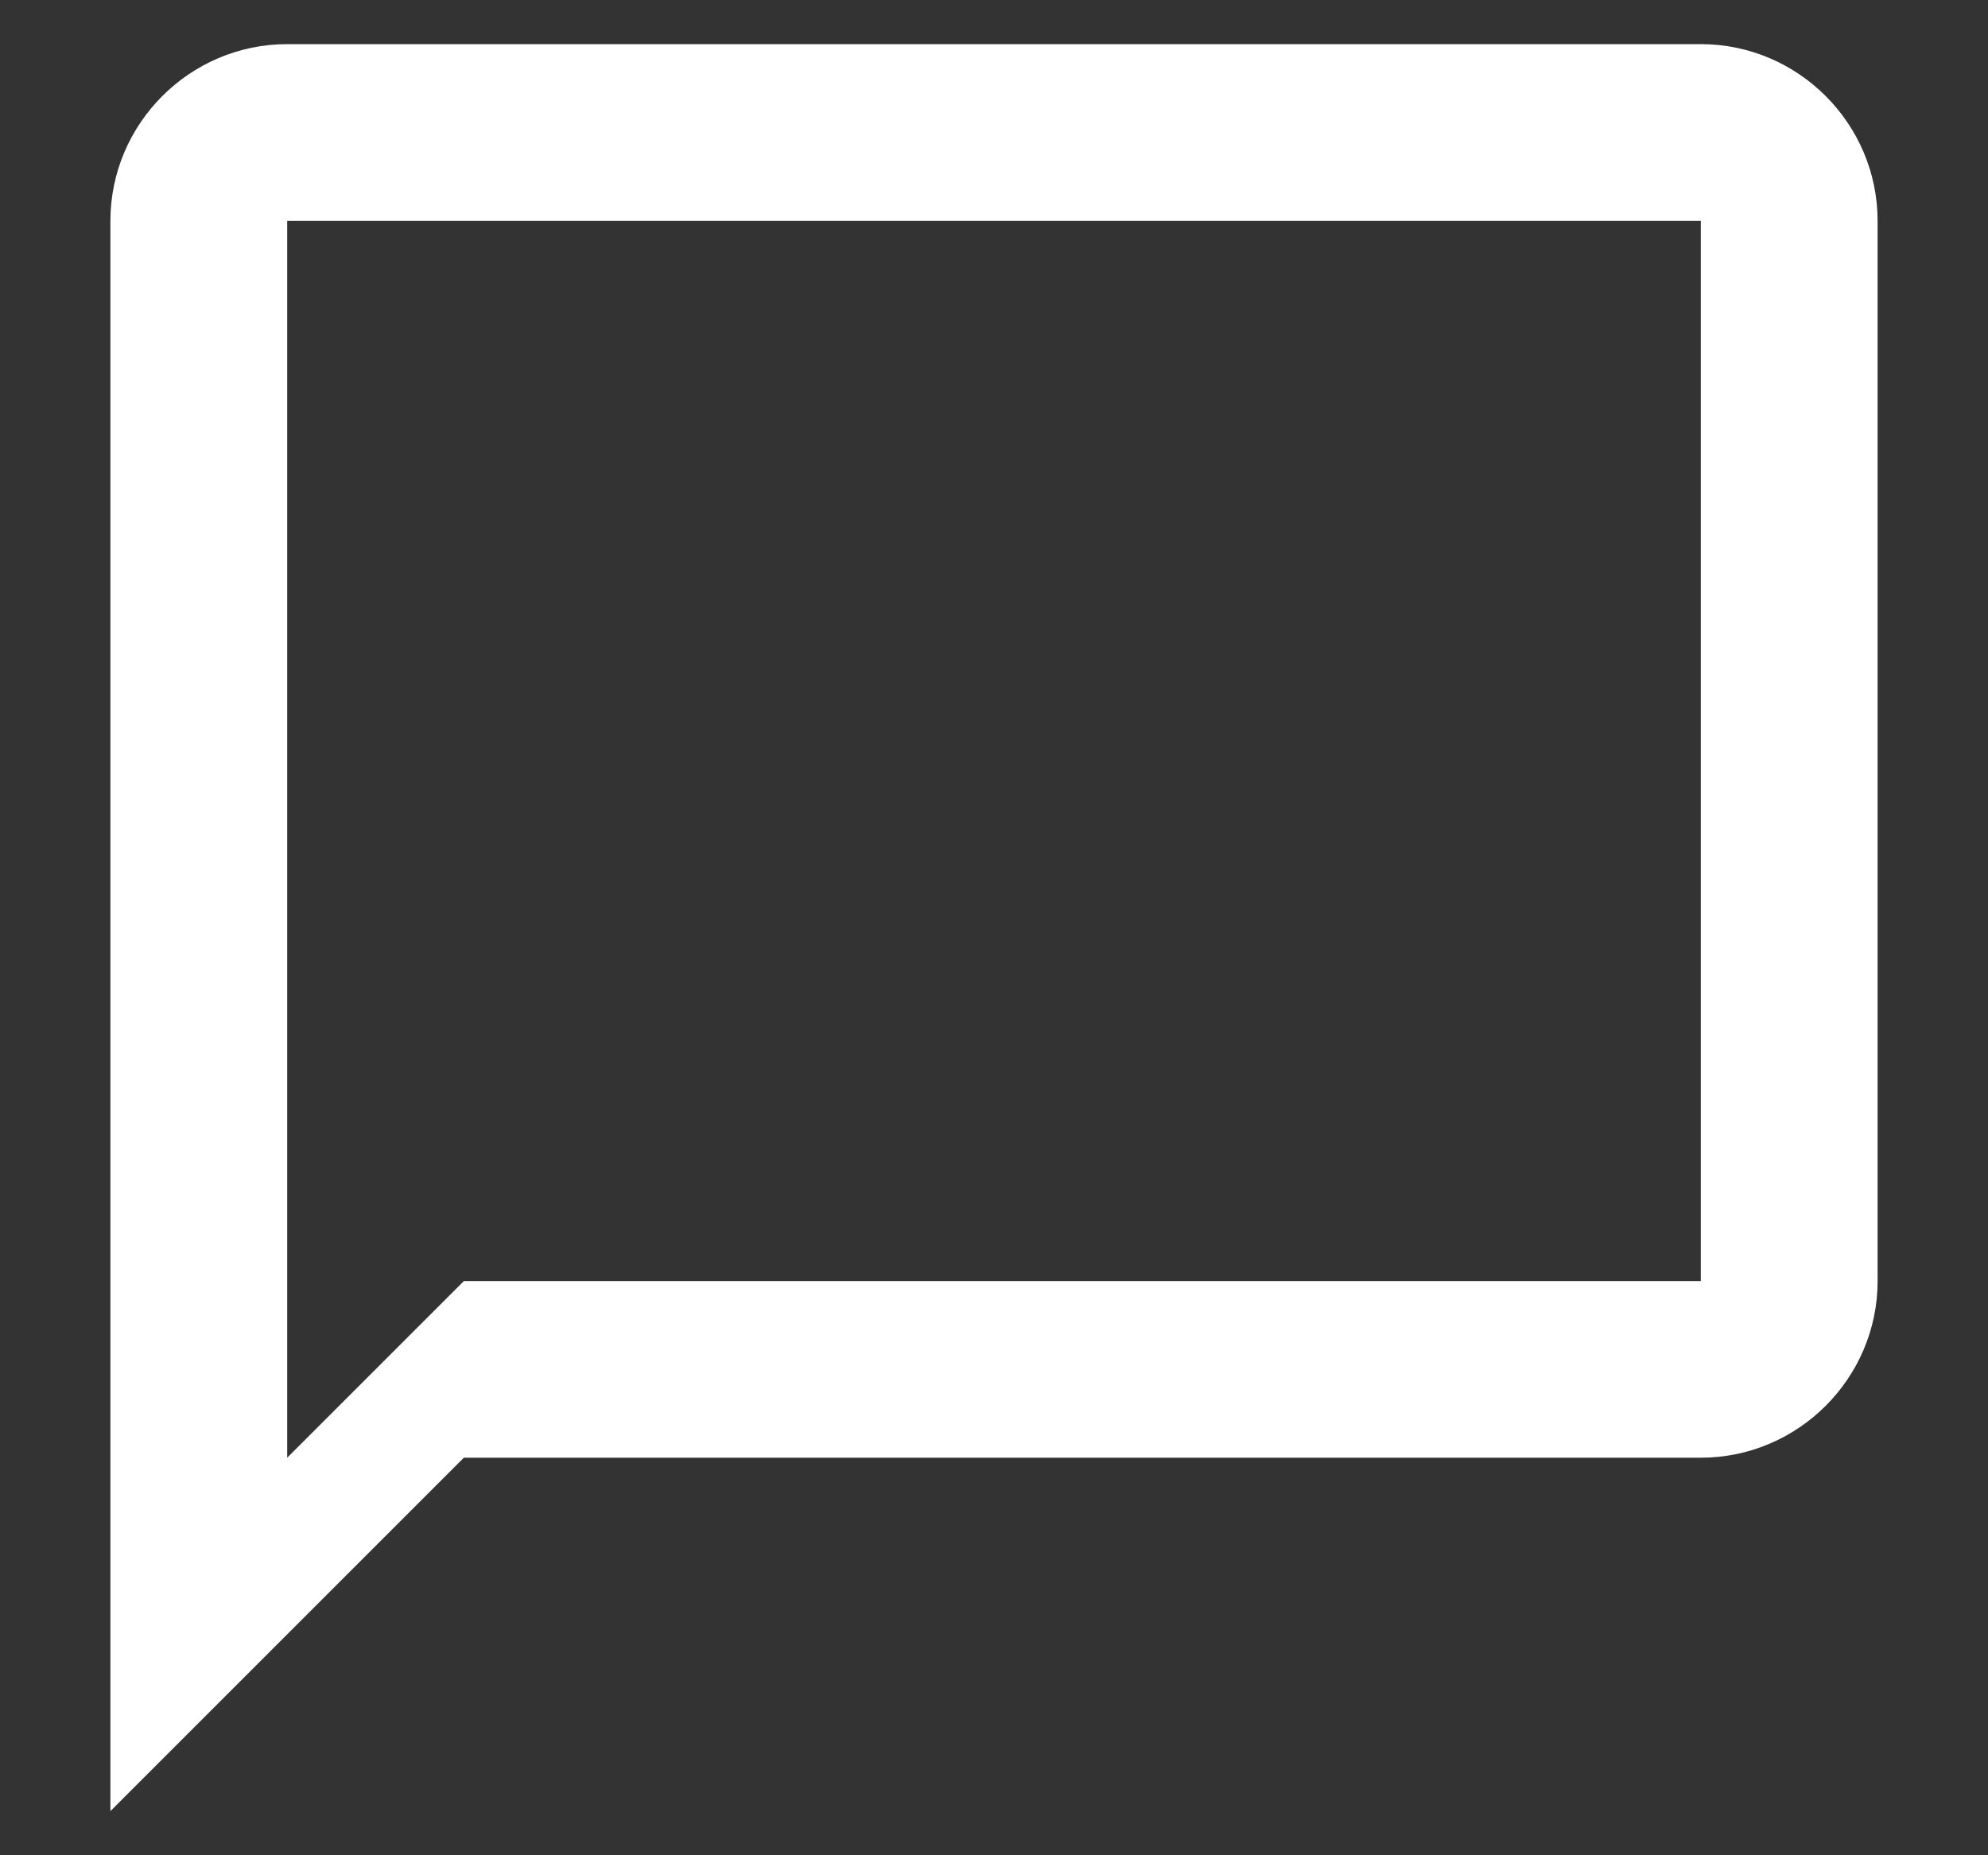 <svg width="15" height="14" viewBox="0 0 15 14" fill="none" xmlns="http://www.w3.org/2000/svg">
<rect x="0" y="0" width="15" height="14" fill="#333333" stroke="none"/>
<path d="M12.833 0.333H2.167C1.433 0.333 0.833 0.933 0.833 1.667V13.667L3.5 11H12.833C13.567 11 14.167 10.4 14.167 9.667V1.667C14.167 0.933 13.567 0.333 12.833 0.333ZM12.833 9.667H3.5L2.167 11V1.667H12.833V9.667Z" fill="white"/>
</svg>
